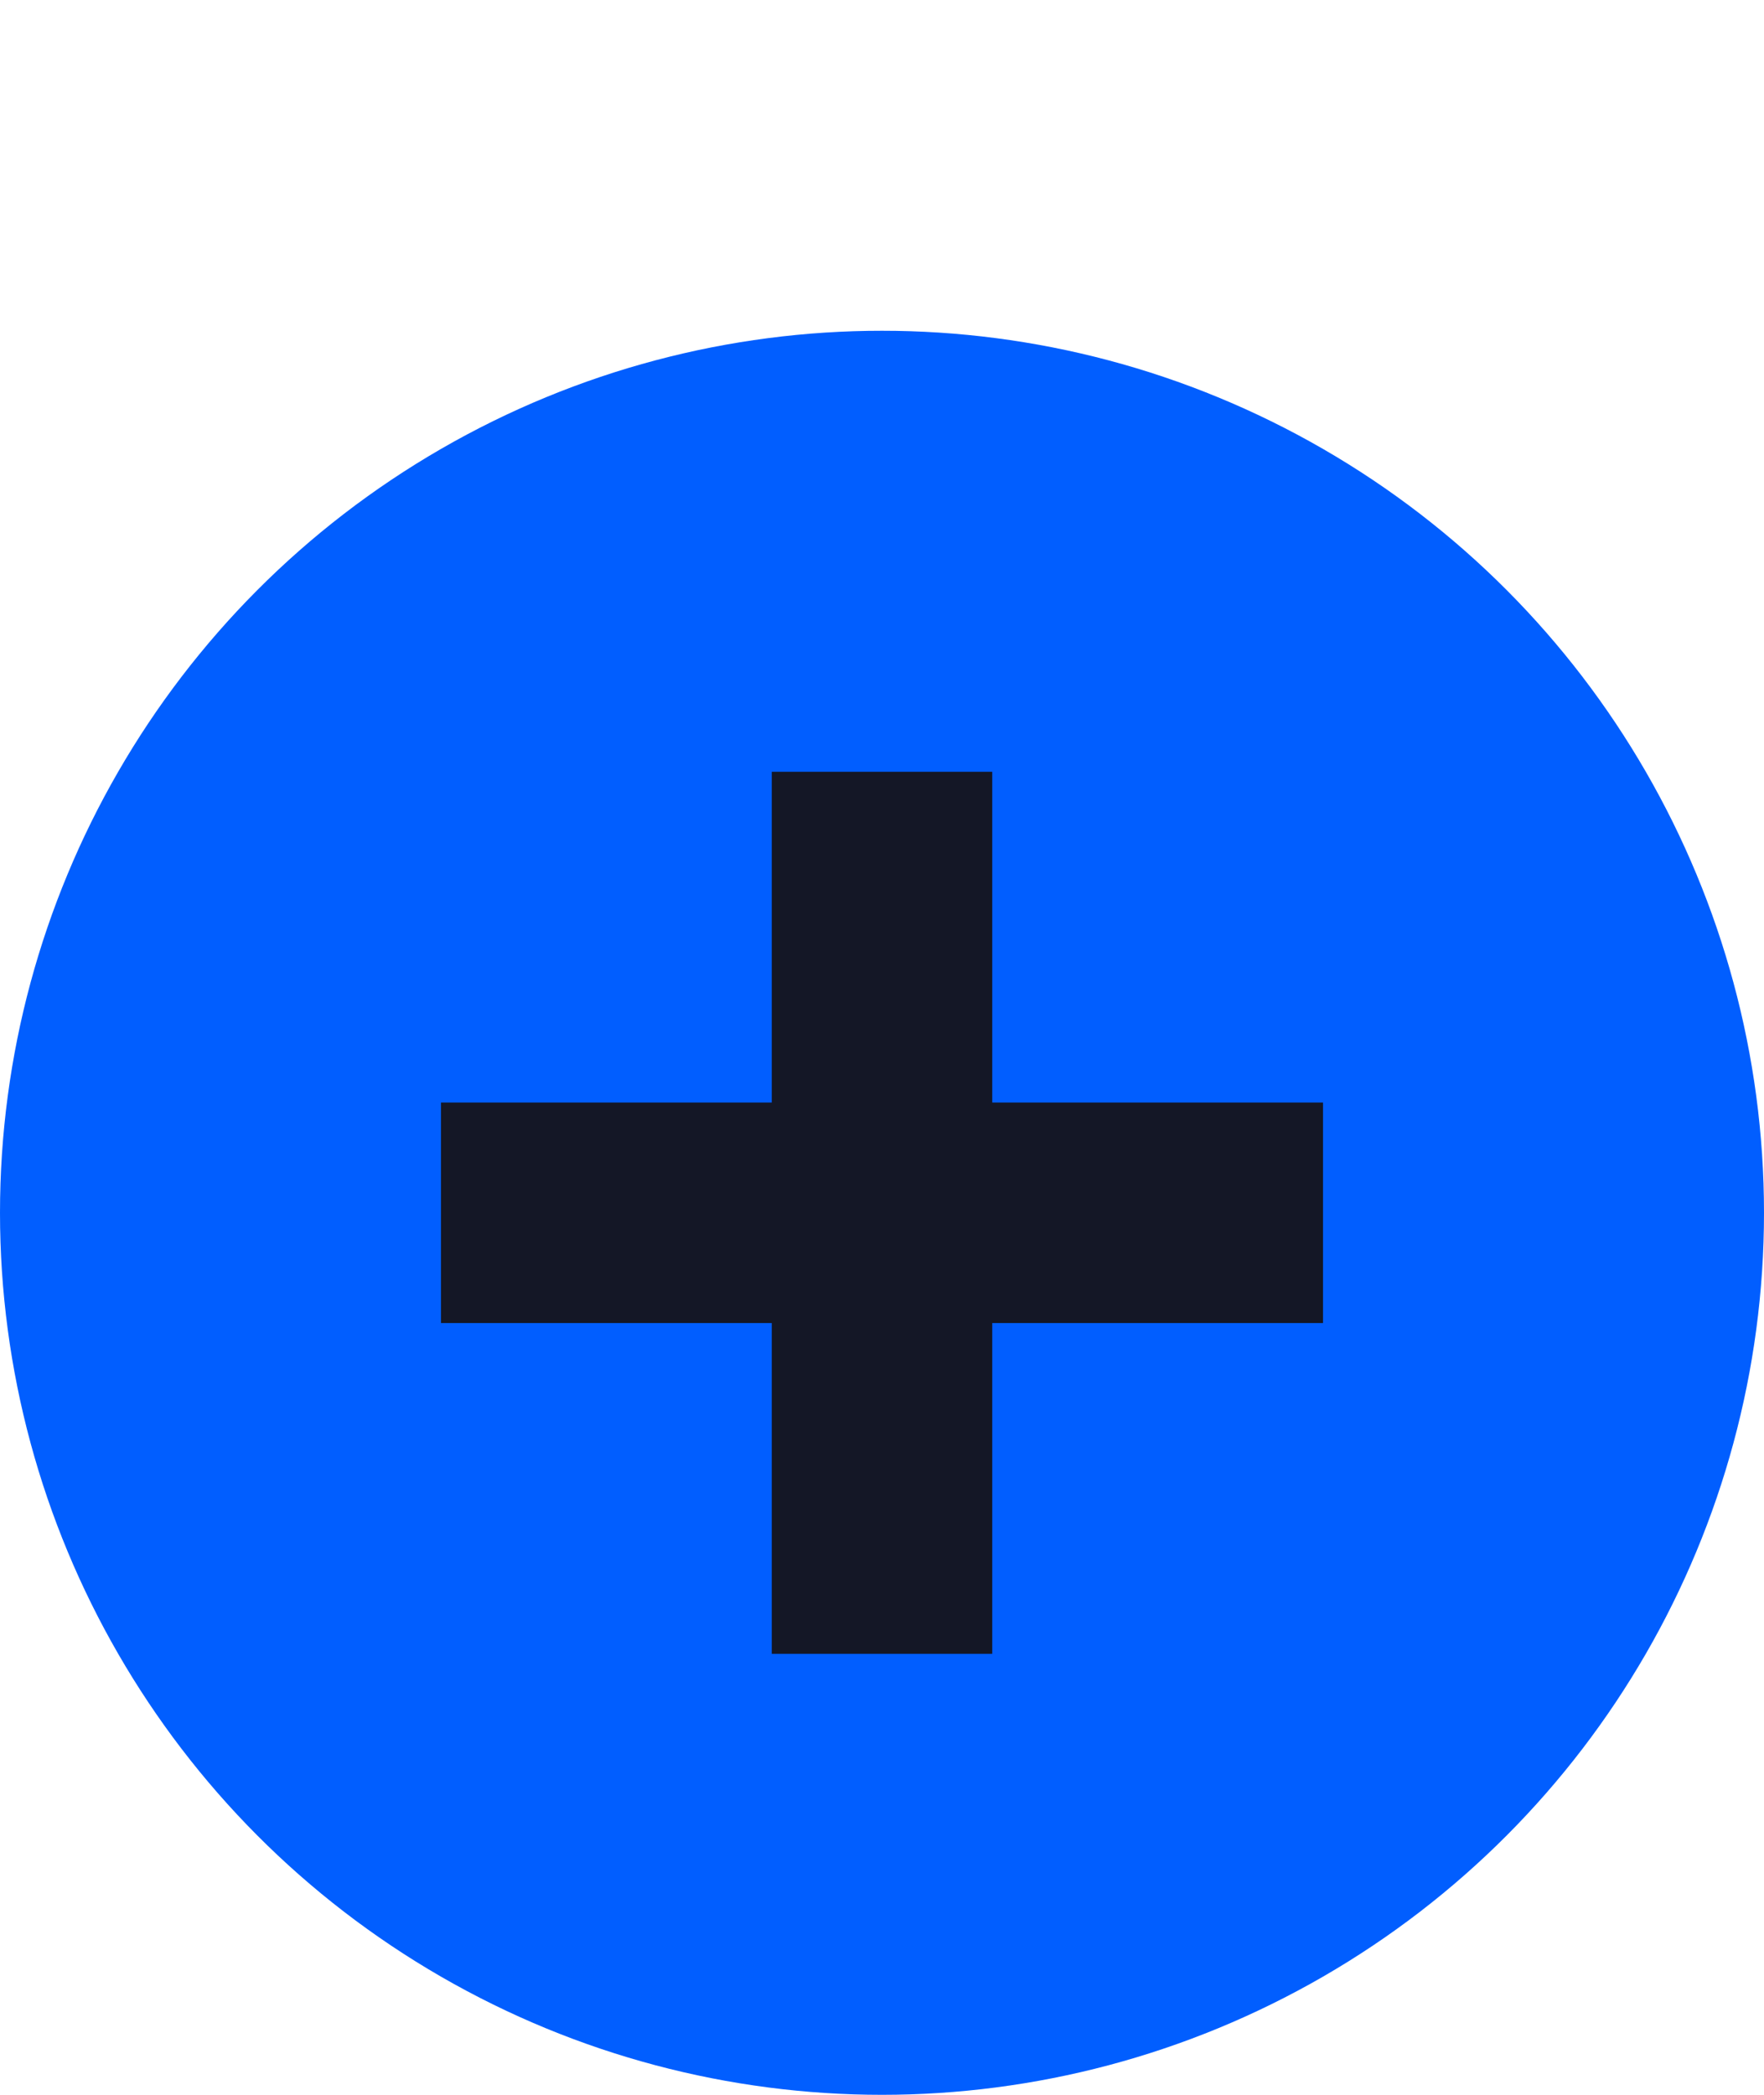 <svg width="16" height="19" viewBox="0 0 16 19" fill="none" xmlns="http://www.w3.org/2000/svg">
<circle cx="8" cy="11" r="8" fill="#015EFF"/>
<path d="M8 7V15" stroke="#141726" stroke-width="2"/>
<path d="M12 11L4 11" stroke="#141726" stroke-width="2"/>
</svg>
